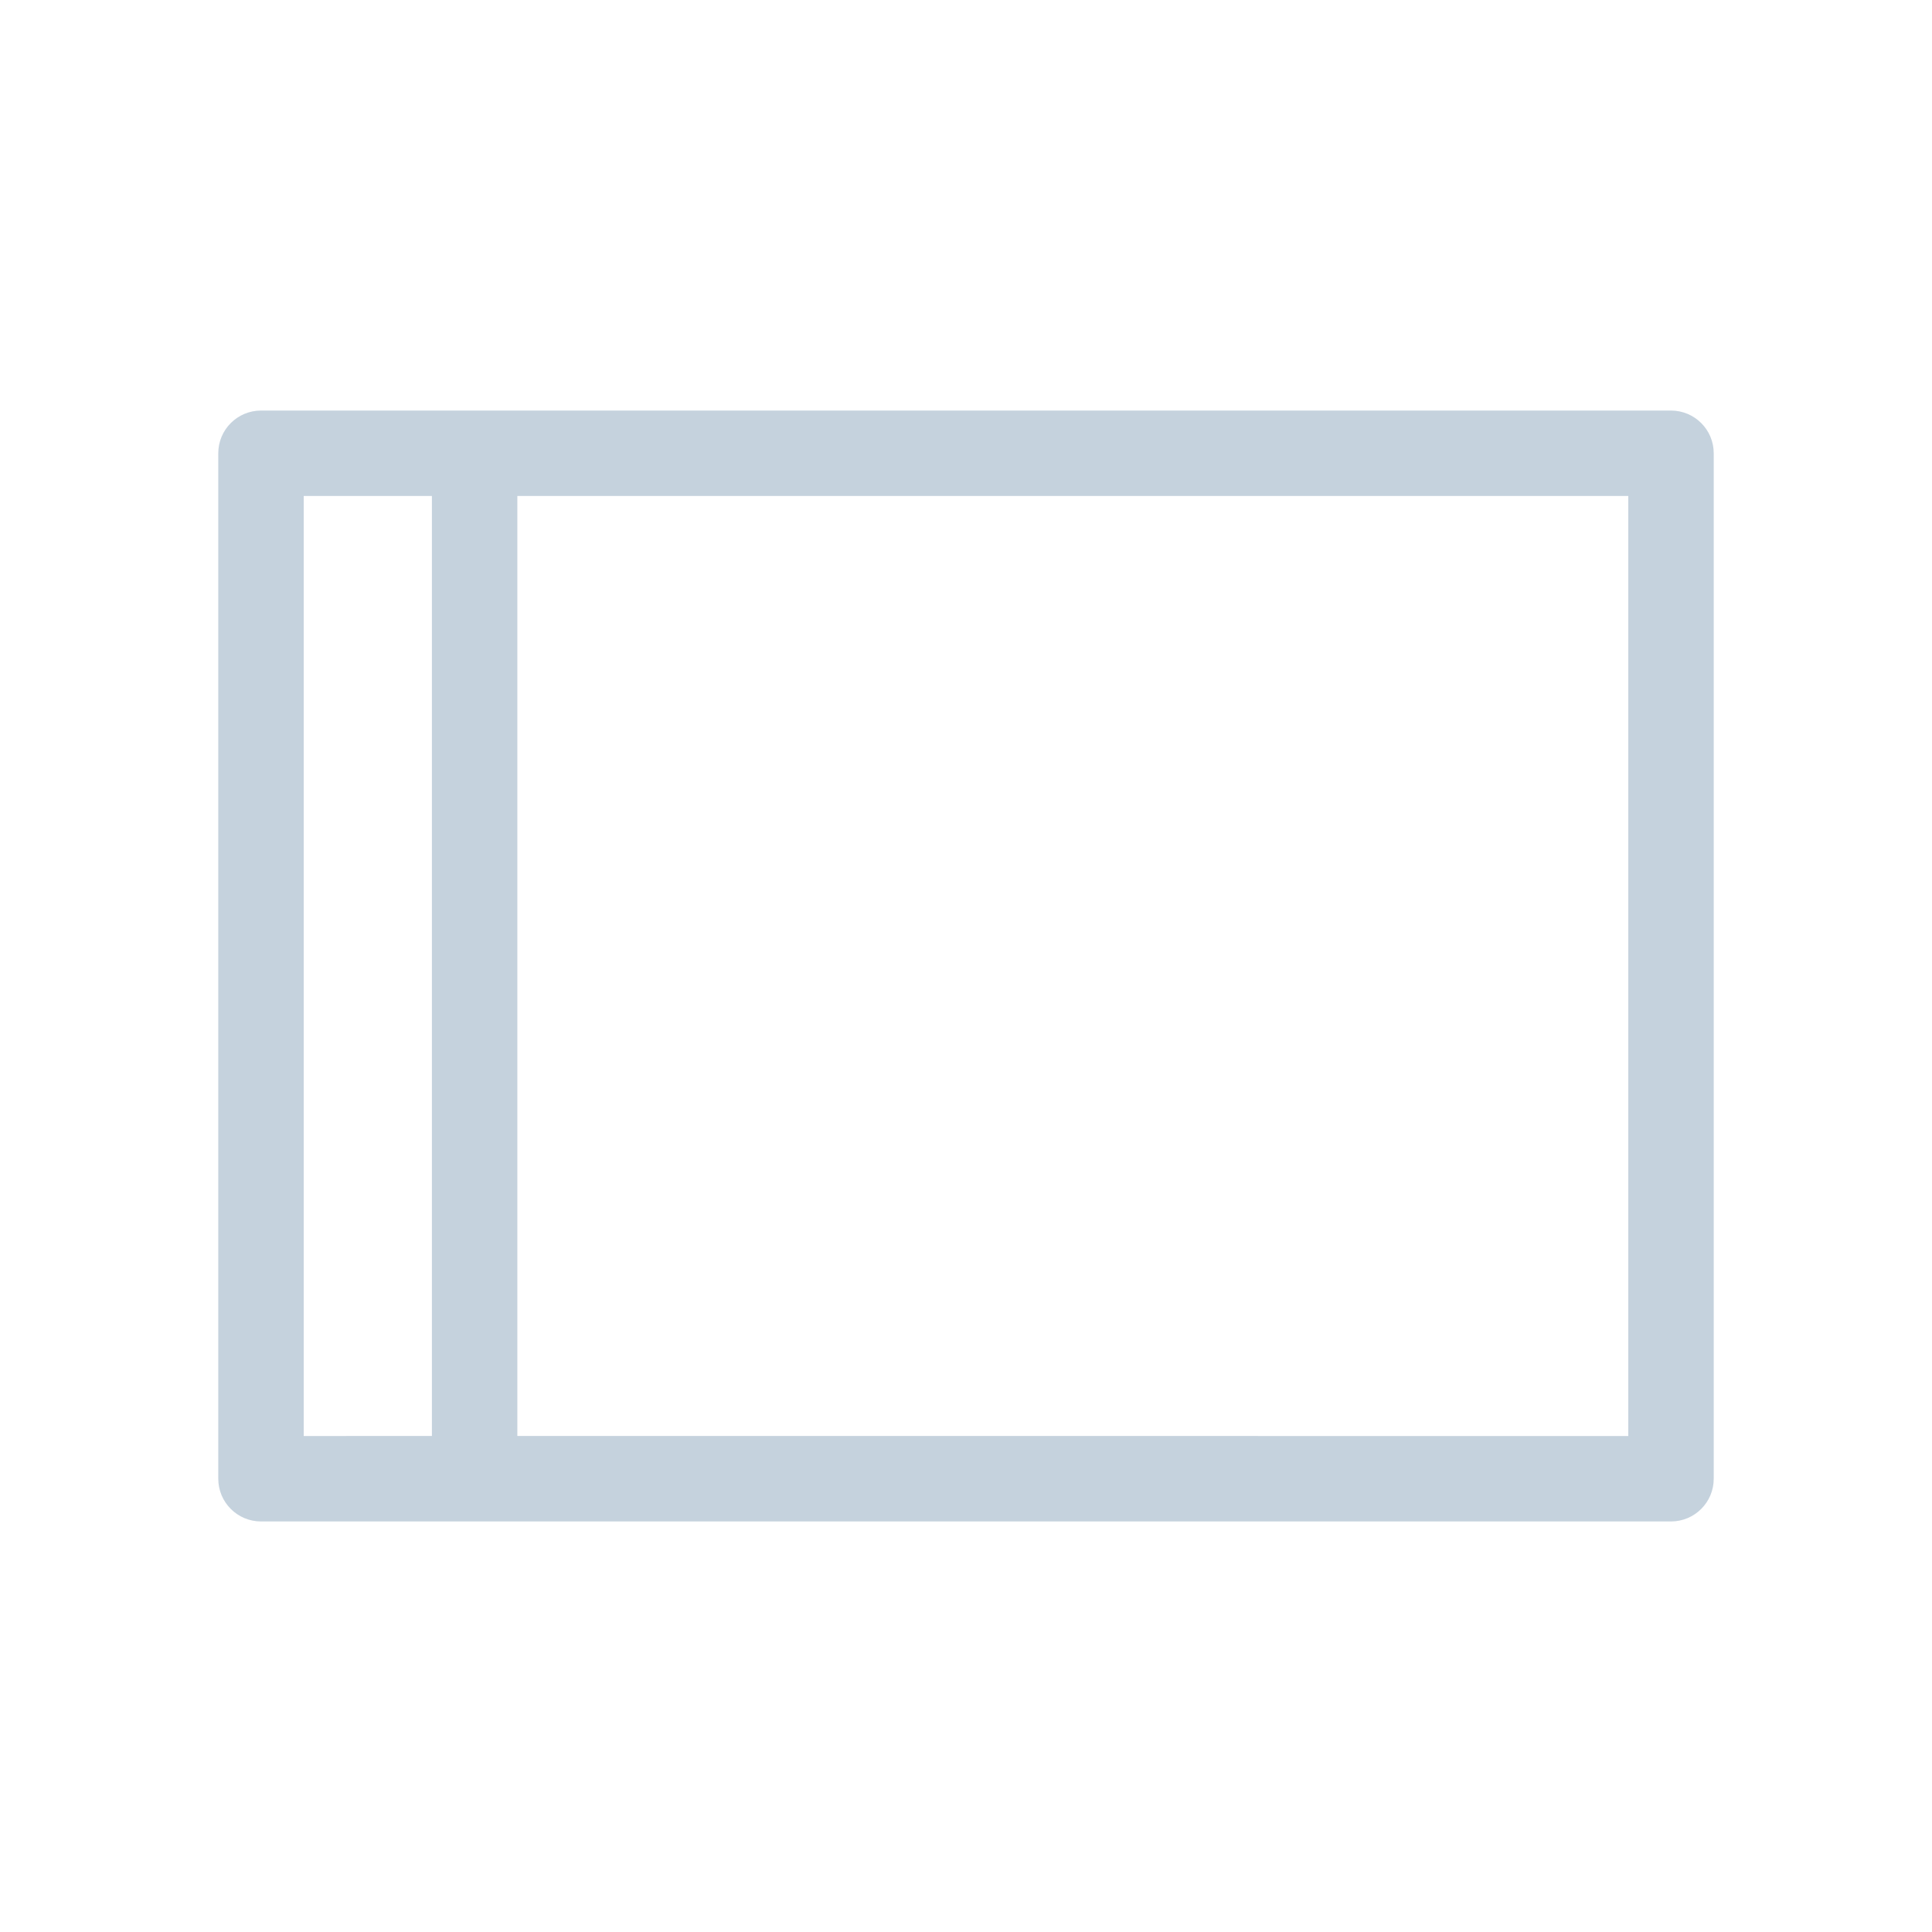 <svg xmlns="http://www.w3.org/2000/svg" width="40" height="40" viewBox="0 0 40 40">
  <path fill="#C5D2DD" fill-rule="evenodd" d="M34.596,8.5 C35.085,8.5 35.481,8.896 35.481,9.385 L35.481,9.385 L35.481,30.615 C35.481,31.104 35.085,31.5 34.596,31.5 L34.596,31.5 L5.404,31.5 C4.915,31.5 4.519,31.104 4.519,30.615 L4.519,30.615 L4.519,9.385 C4.519,8.896 4.915,8.5 5.404,8.5 L5.404,8.5 Z M8.942,10.269 L6.288,10.269 L6.288,29.731 L8.942,29.73 L8.942,10.269 Z M33.712,10.269 L10.711,10.269 L10.711,29.73 L33.712,29.731 L33.712,10.269 Z"/>
</svg>